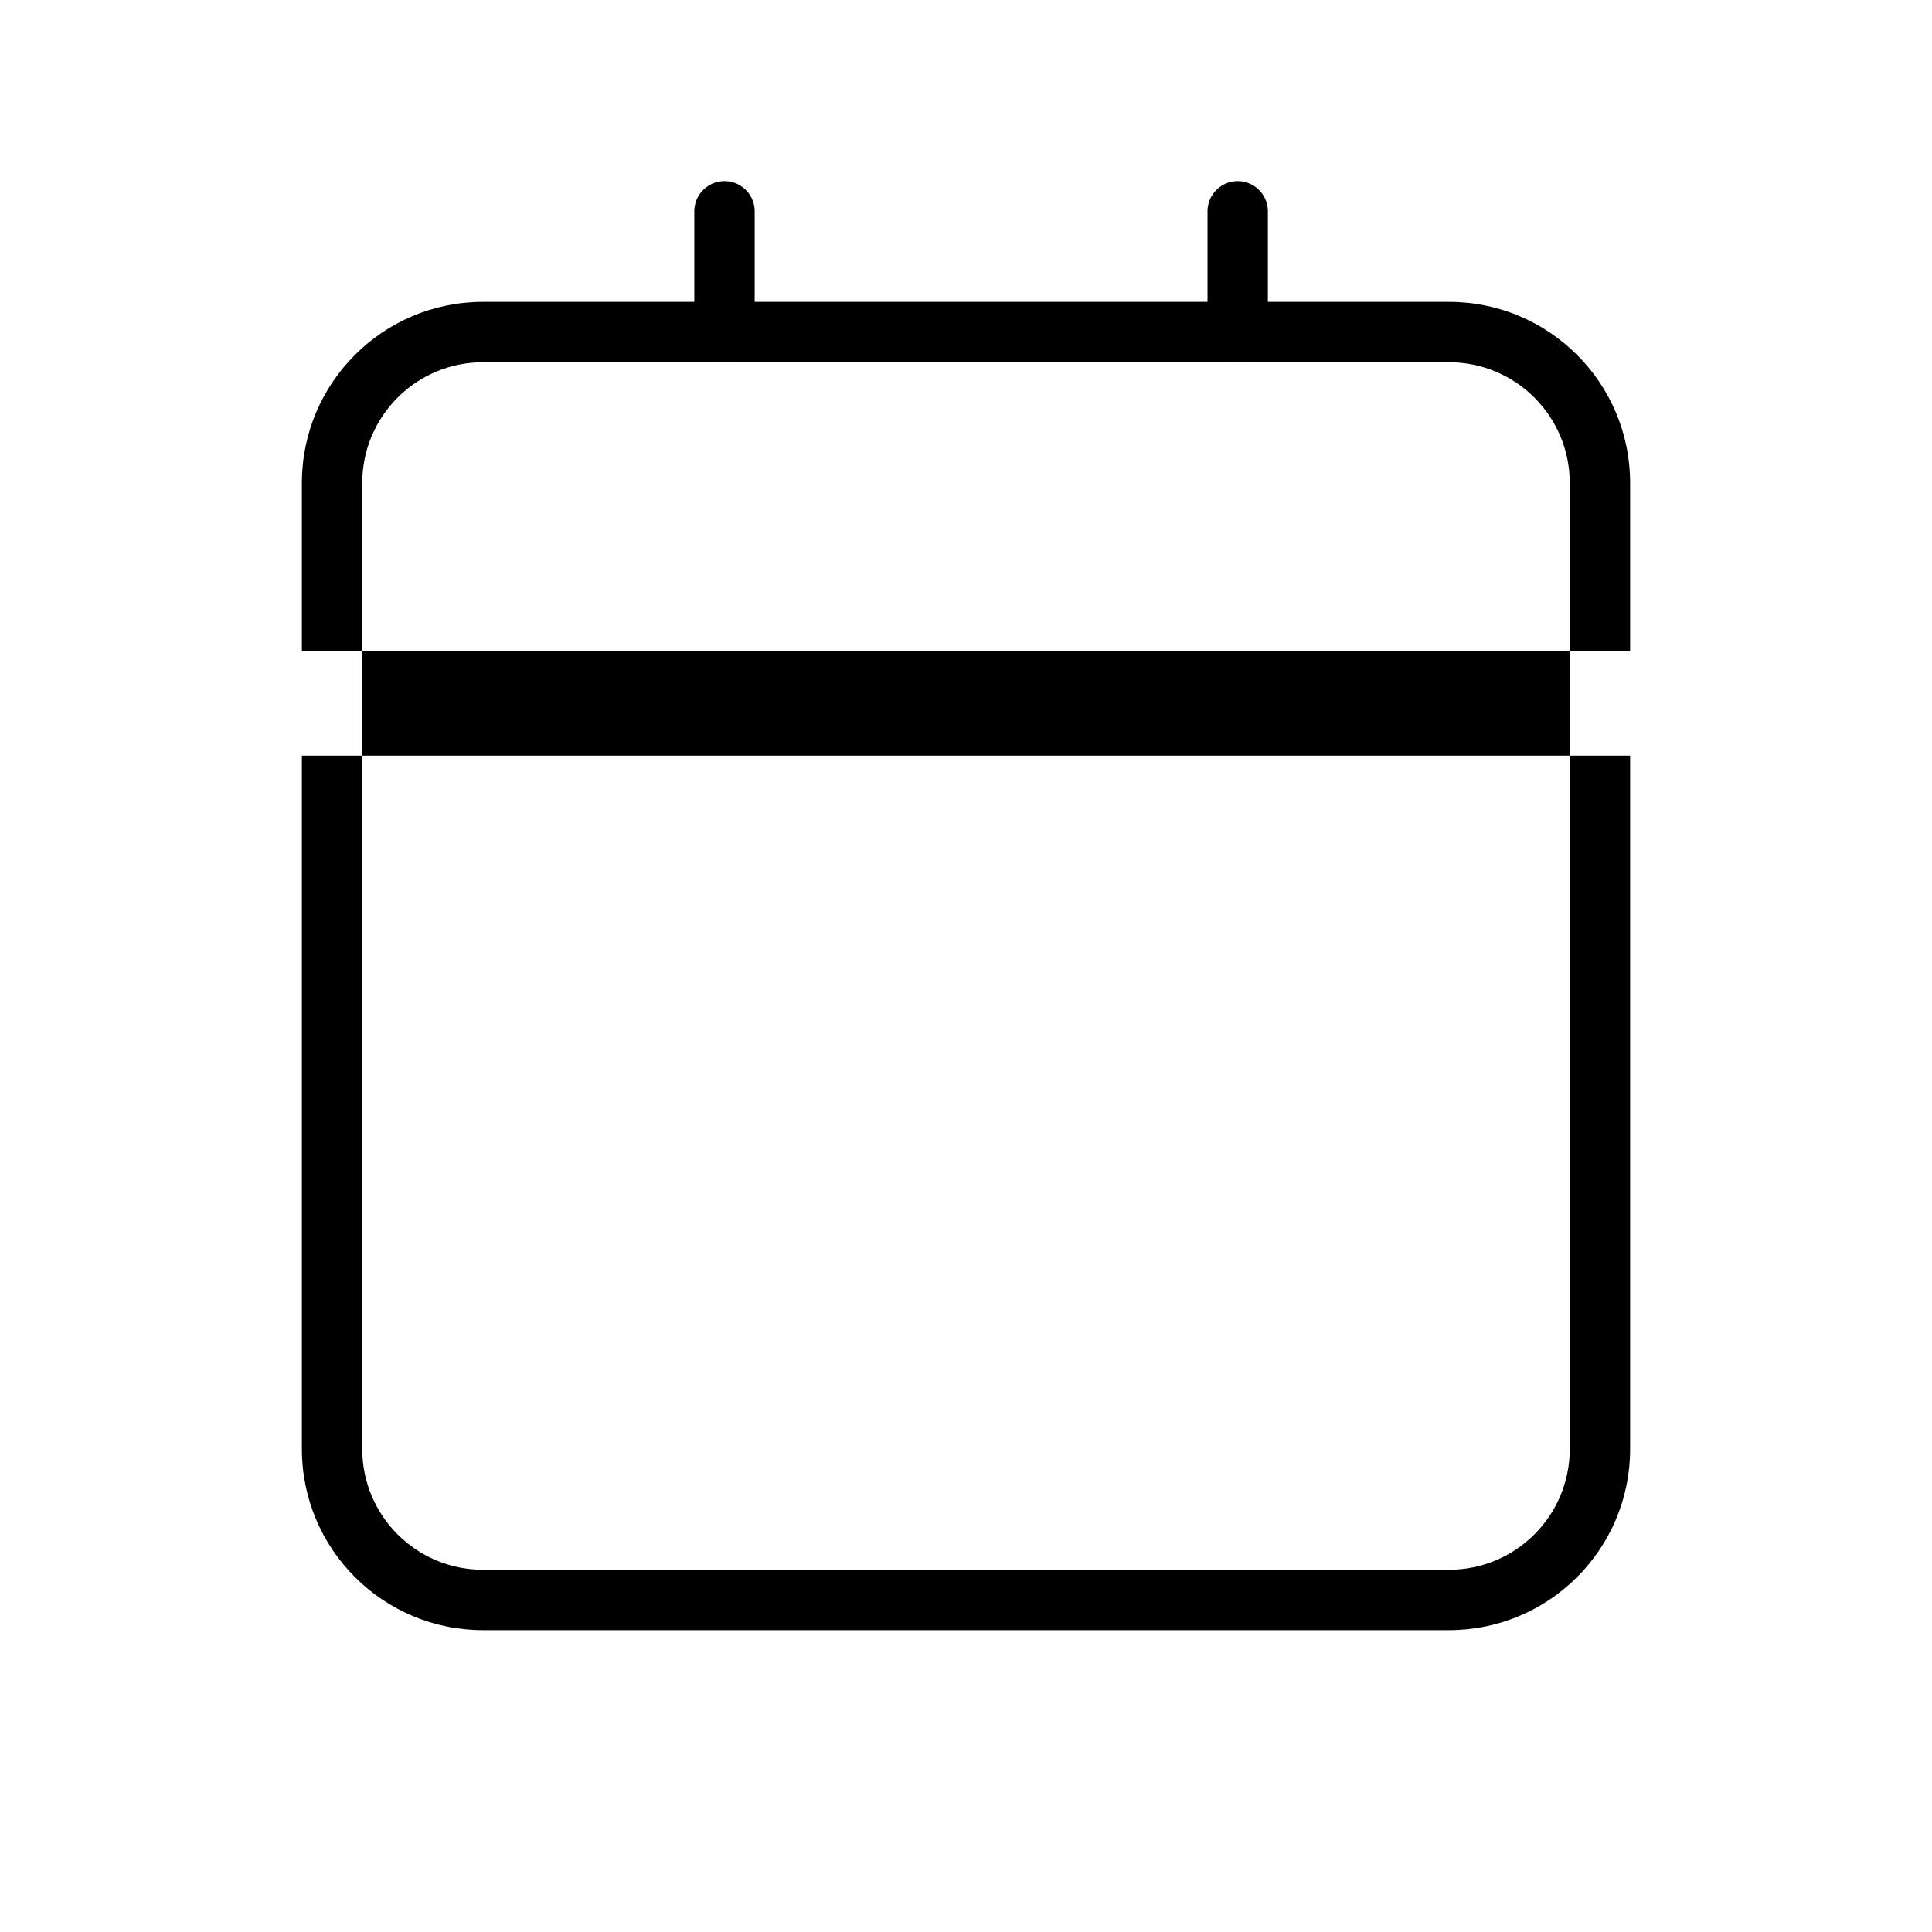 <svg width="32" height="32" viewBox="0 0 32 32" fill="none" xmlns="http://www.w3.org/2000/svg">
	<path fill-rule="evenodd" clip-rule="evenodd" d="M24 6H8C6.895 6 6 6.895 6 8V24C6 25.105 6.895 26 8 26H24C25.105 26 26 25.105 26 24V8C26 6.895 25.105 6 24 6ZM8 5C6.343 5 5 6.343 5 8V24C5 25.657 6.343 27 8 27H24C25.657 27 27 25.657 27 24V8C27 6.343 25.657 5 24 5H8ZM6 10.779H5V11.516V11.779V12.516H6H26H27V11.779V11.516V10.779H26H6Z" fill="black" />
	<path d="M12 3.5V5.5" stroke="black" stroke-linecap="round" />
	<path d="M20.5 3.5V5.5" stroke="black" stroke-linecap="round" />
</svg>
